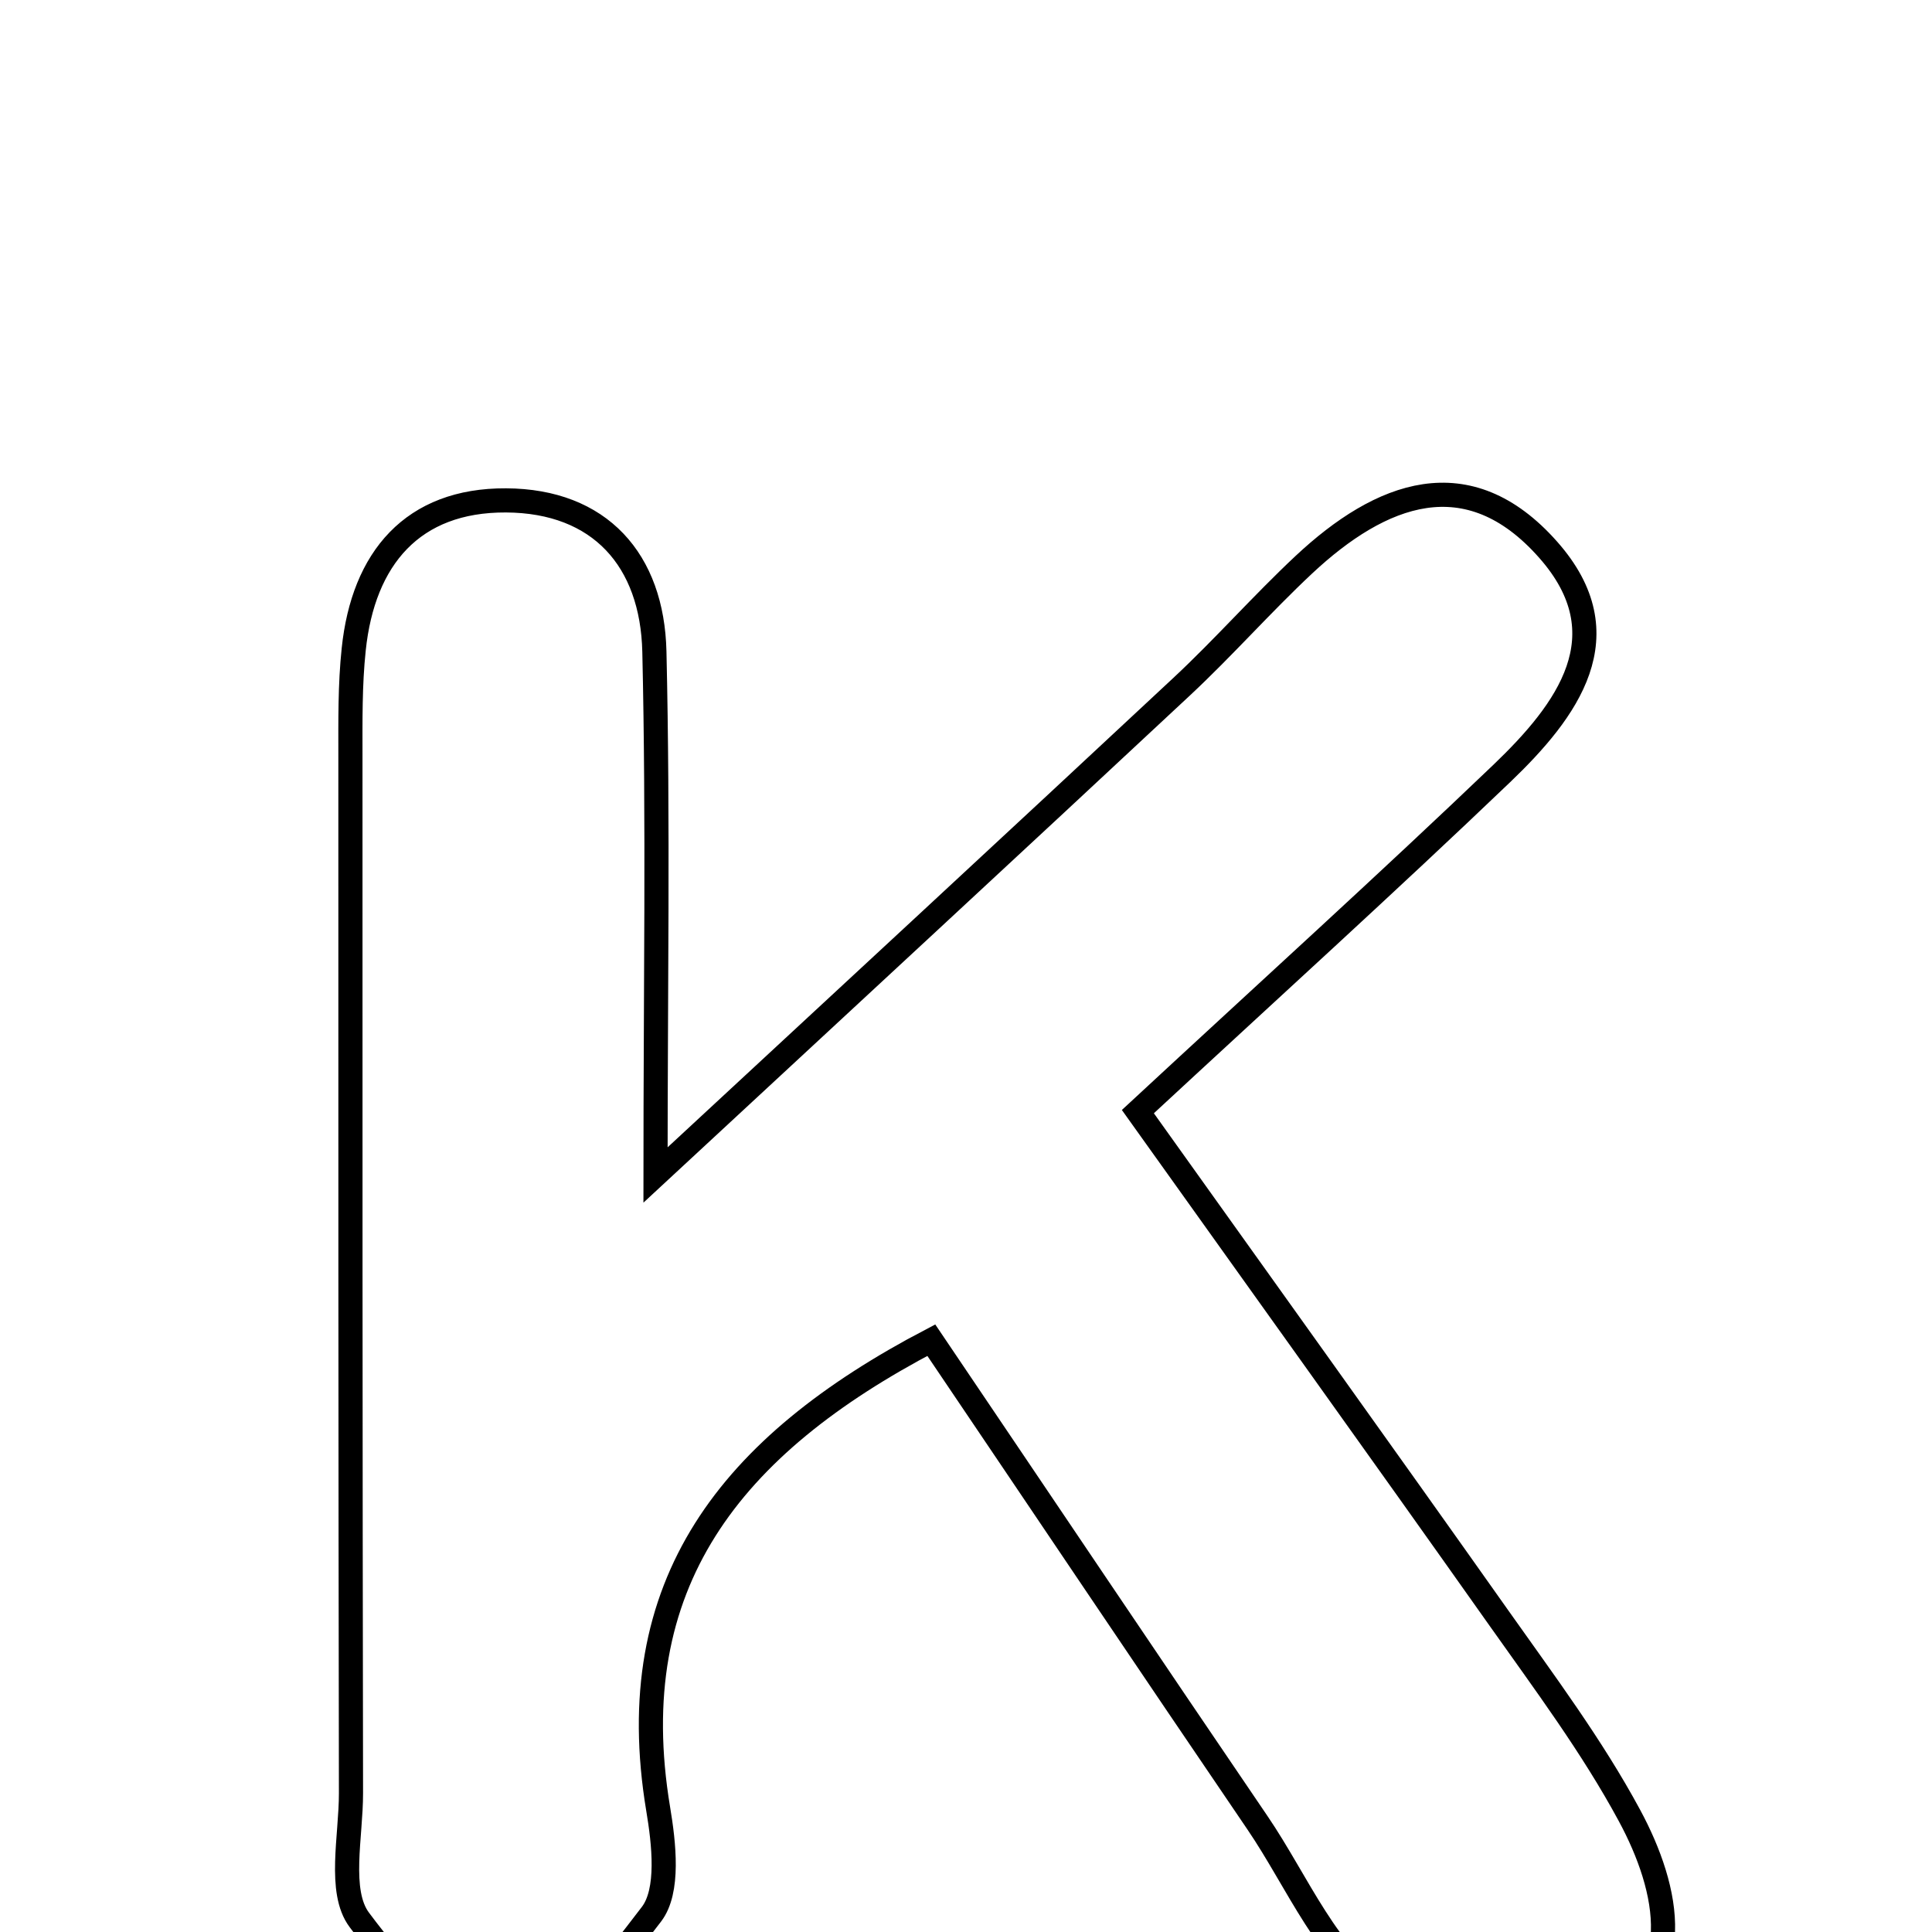 <svg xmlns="http://www.w3.org/2000/svg" viewBox="0.0 0.0 24.0 24.0" height="200px" width="200px"><path fill="none" stroke="black" stroke-width=".3" stroke-opacity="1.0"  filling="0" d="M6.286 6.216 C7.453 6.222 8.103 6.958 8.129 8.095 C8.178 10.215 8.143 12.338 8.143 14.596 C10.517 12.395 12.604 10.467 14.68 8.529 C15.202 8.042 15.676 7.503 16.197 7.015 C17.152 6.122 18.233 5.699 19.231 6.828 C20.174 7.893 19.468 8.83 18.656 9.608 C17.241 10.962 15.789 12.276 14.135 13.809 C15.659 15.945 17.146 18.015 18.618 20.097 C19.184 20.898 19.777 21.691 20.241 22.551 C20.734 23.463 20.99 24.642 19.85 25.095 C19.108 25.39 17.931 25.176 17.206 24.752 C16.505 24.342 16.121 23.377 15.62 22.642 C14.274 20.664 12.941 18.678 11.569 16.648 C9.068 17.958 7.711 19.677 8.176 22.471 C8.248 22.901 8.315 23.49 8.092 23.78 C7.6 24.418 6.925 25.343 6.319 25.347 C5.689 25.351 4.943 24.492 4.463 23.849 C4.199 23.496 4.361 22.811 4.36 22.276 C4.353 17.985 4.352 13.695 4.353 9.405 C4.353 8.958 4.347 8.509 4.394 8.066 C4.512 6.936 5.125 6.21 6.286 6.216"></path></svg>